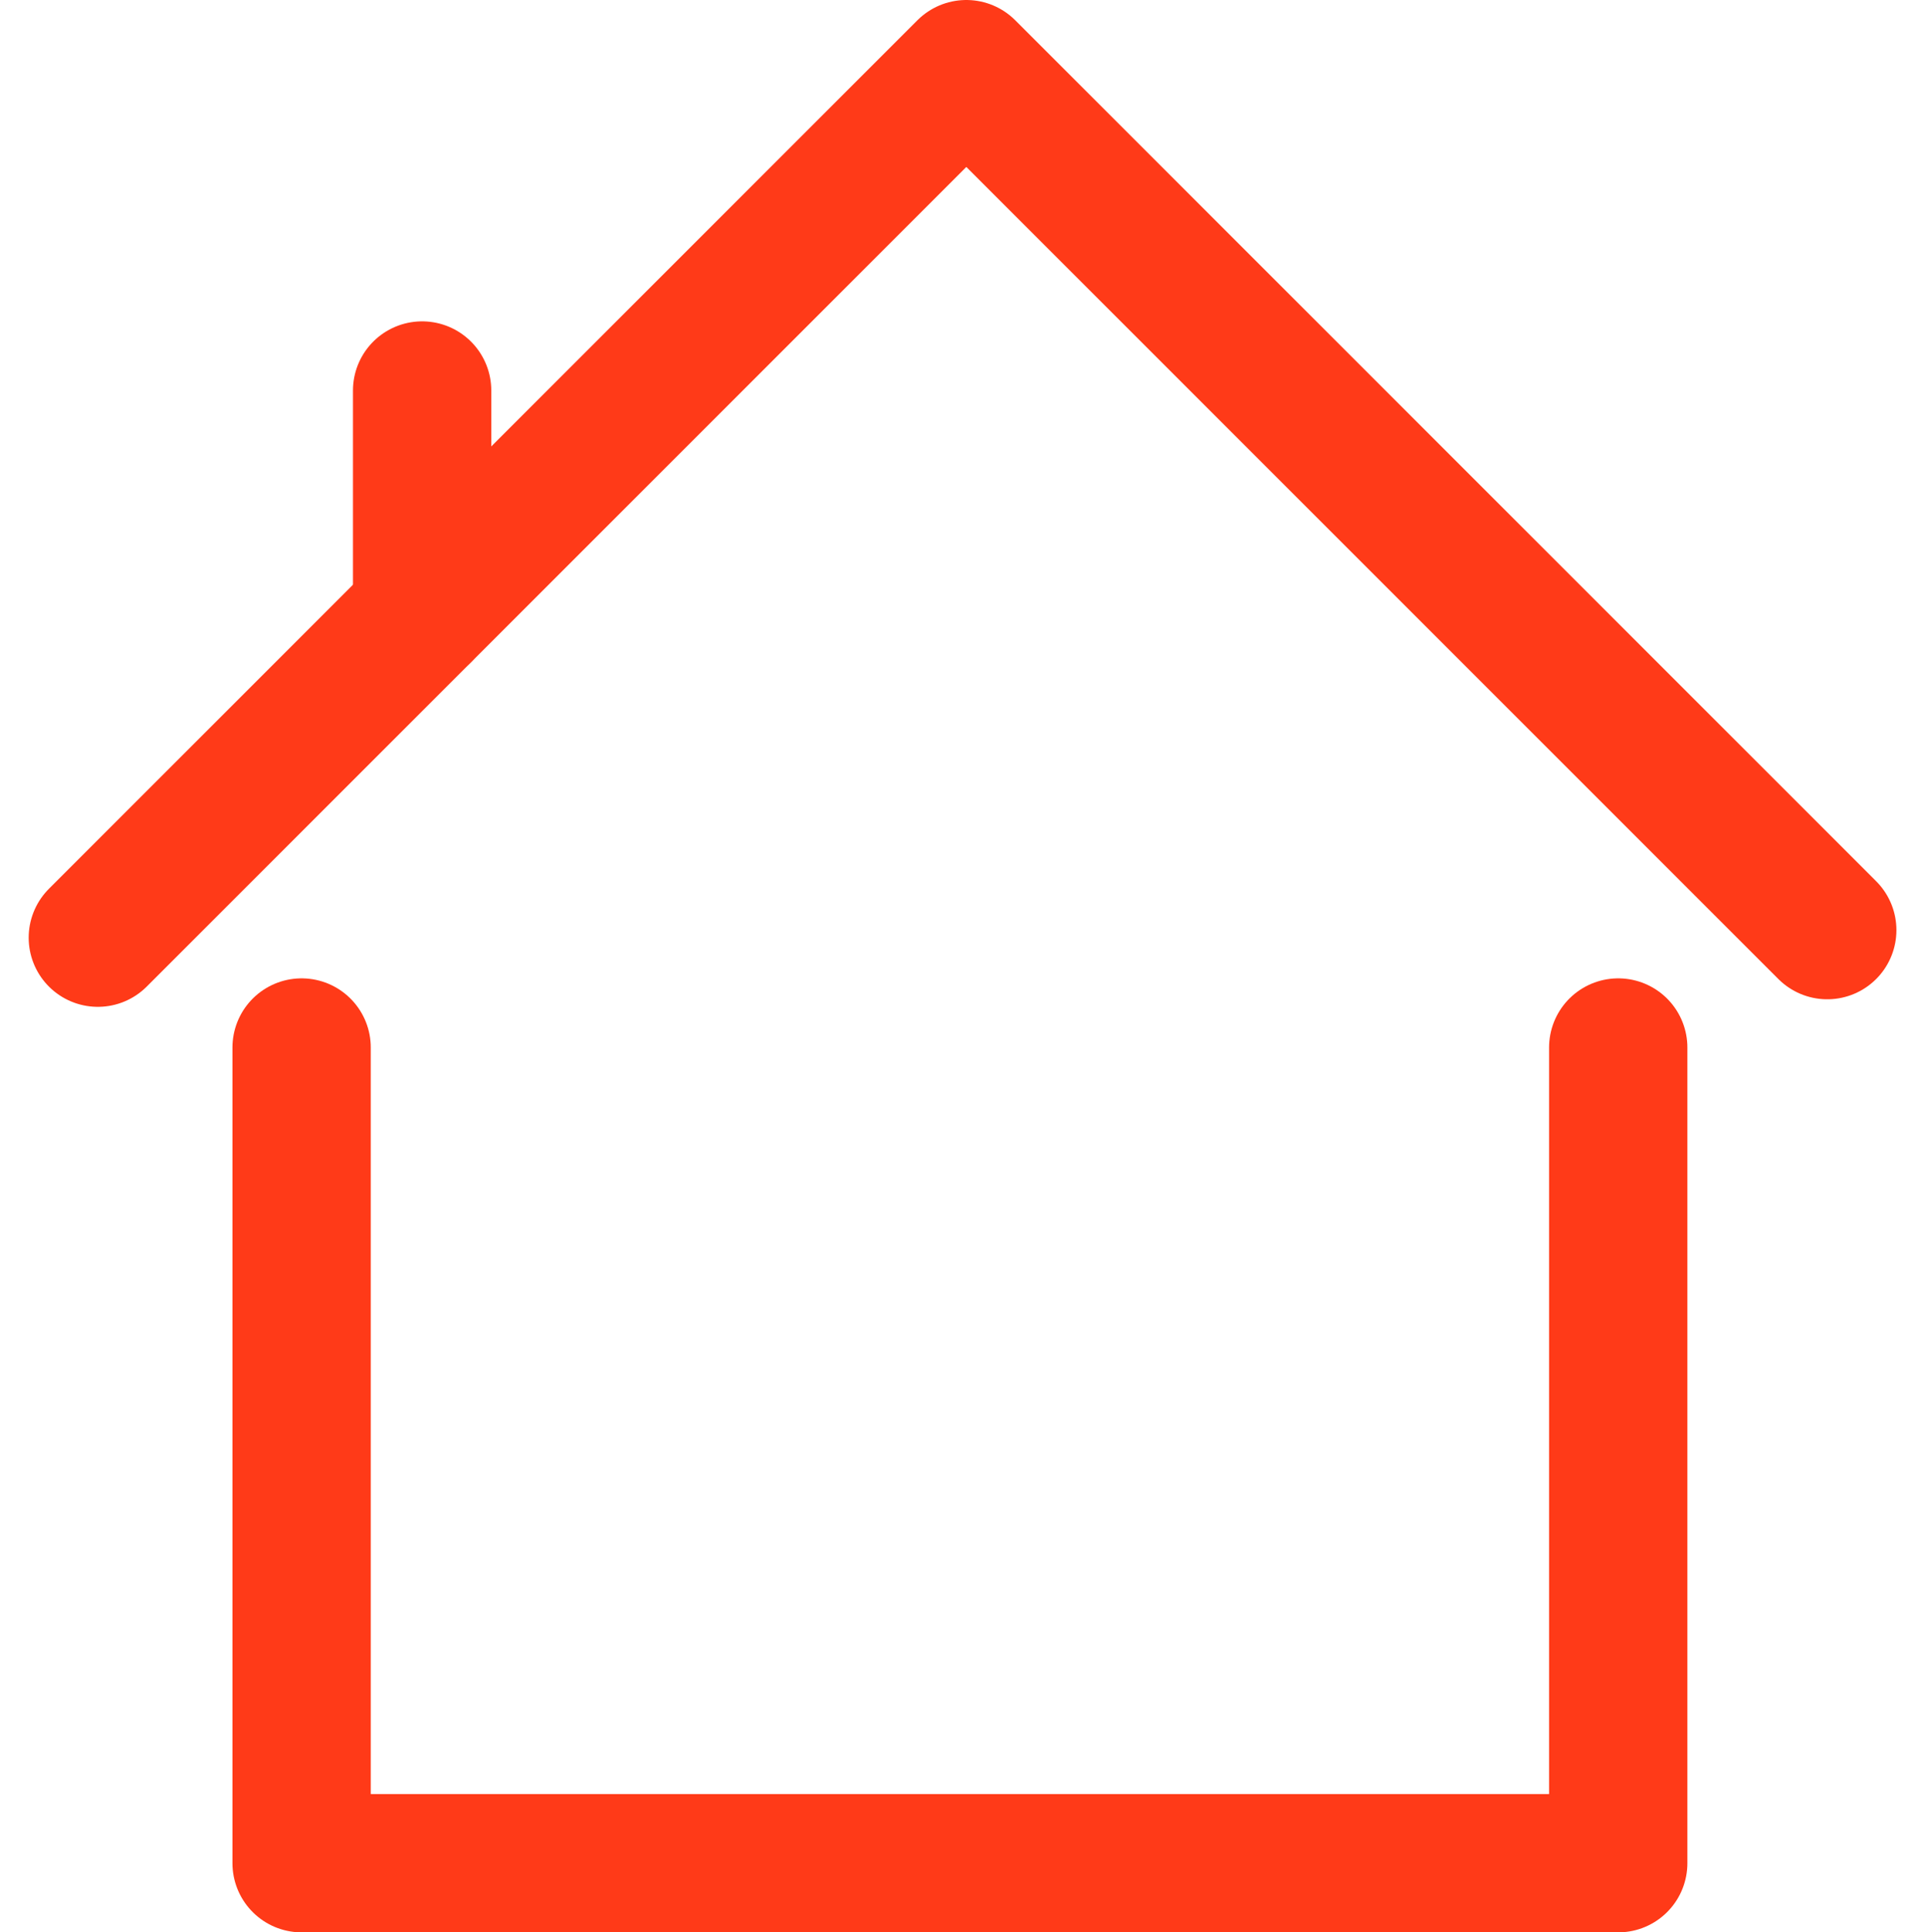 <svg xmlns="http://www.w3.org/2000/svg" width="20.877" height="20.956" viewBox="0 0 20.877 20.956"><defs><style>.a{fill:none;stroke:#ff3a18;stroke-linecap:round;stroke-linejoin:round;stroke-width:1.5px;}</style></defs><g transform="translate(-341.592 -217.126)"><path class="a" d="M342.653,227.295l9.419-9.419,9.337,9.337"/><line class="a" y1="2.416" transform="translate(346.17 221.361)"/><path class="a" d="M386.787,409.672v8.846h14.279v-8.846" transform="translate(-41.924 -181.186)"/></g></svg>